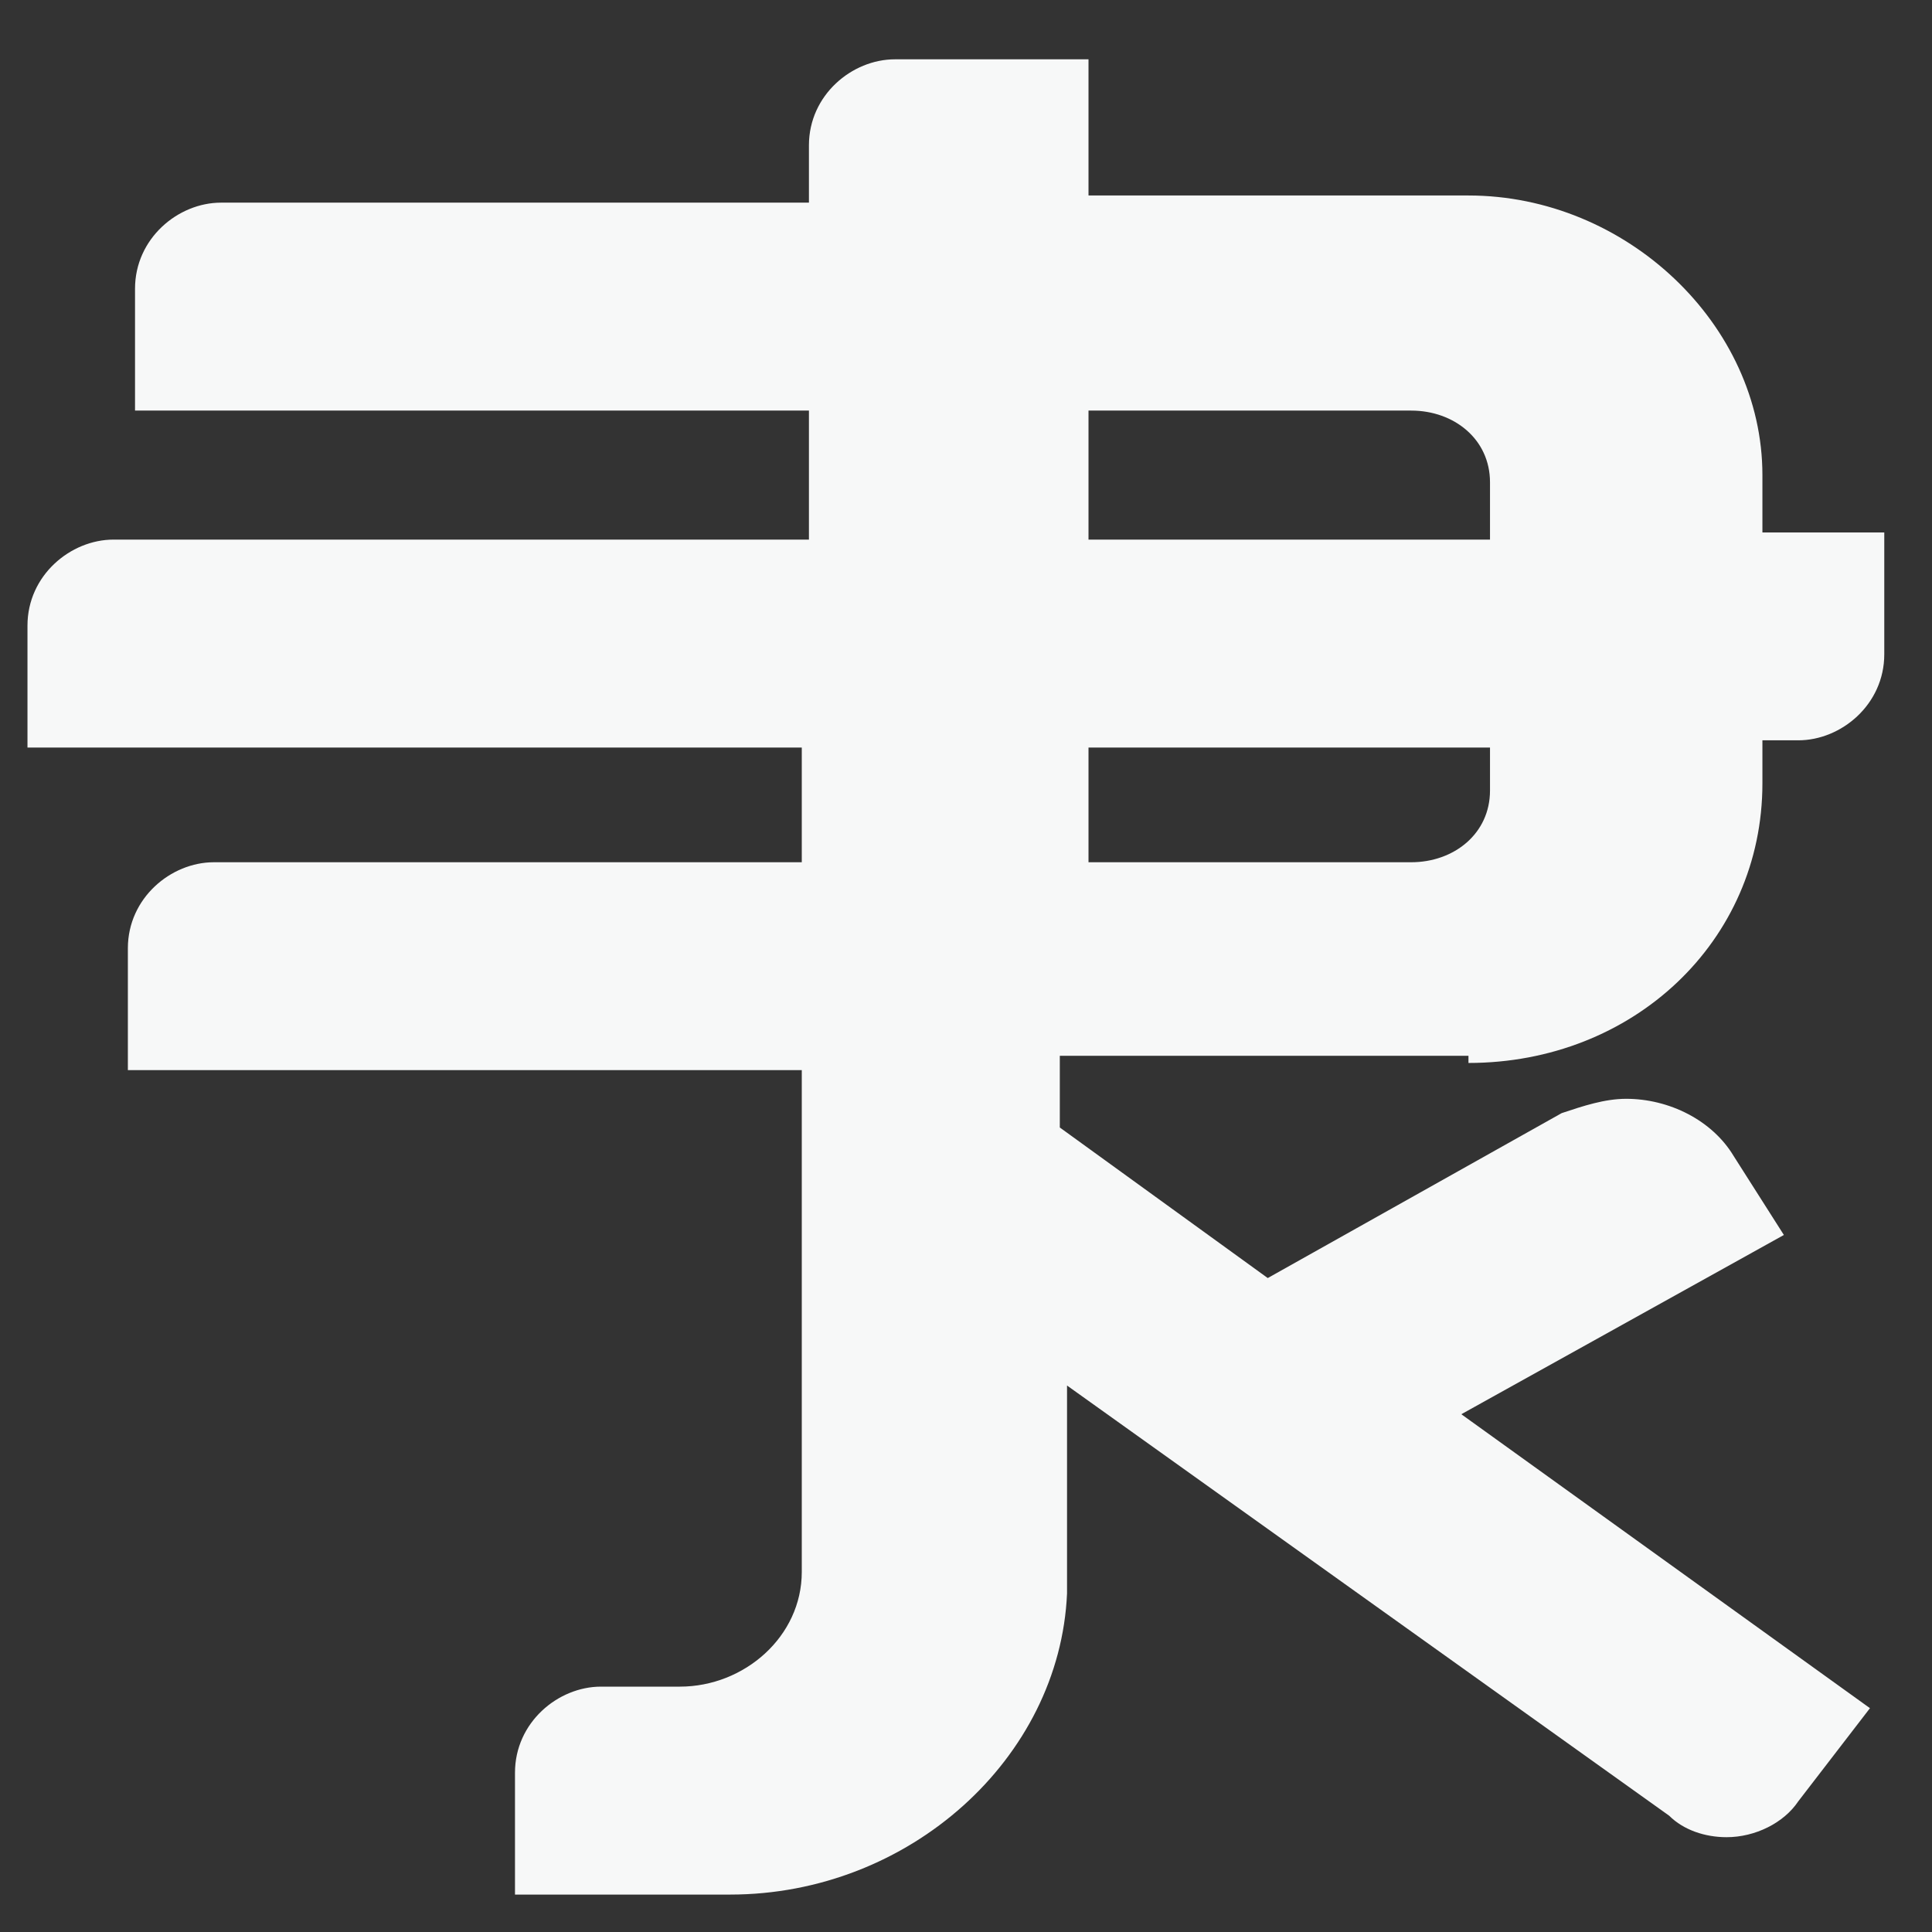 ﻿<?xml version="1.0" encoding="utf-8"?>
<svg version="1.1" xmlns:xlink="http://www.w3.org/1999/xlink" width="27px" height="27px" xmlns="http://www.w3.org/2000/svg">
  <rect width="100%" height="100%" fill="#333333" stroke="none"/>
  <g transform="matrix(1 0 0 1 -232 -439 )">
    <path d="M 20.522 14.755  L 20.522 14.855  C 22.826 14.855  24.63 13.152  24.63 10.948  L 24.63 10.346  L 25.131 10.346  C 25.732 10.346  26.333 9.845  26.333 9.144  L 26.333 7.441  L 24.63 7.441  L 24.63 6.639  C 24.63 4.536  22.726 2.732  20.522 2.732  L 15.212 2.732  L 15.212 0.829  L 12.507 0.829  C 11.906 0.829  11.305 1.329  11.305 2.031  L 11.305 2.832  L 3.089 2.832  C 2.488 2.832  1.887 3.333  1.887 4.035  L 1.887 5.738  L 11.305 5.738  L 11.305 7.541  L 1.587 7.541  C 0.985 7.541  0.384 8.042  0.384 8.743  L 0.384 10.447  L 11.205 10.447  L 11.205 12.05  L 2.989 12.05  C 2.388 12.05  1.787 12.551  1.787 13.252  L 1.787 14.955  L 11.205 14.955  L 11.205 21.968  C 11.205 22.87  10.403 23.571  9.501 23.571  L 8.399 23.571  C 7.798 23.571  7.197 24.072  7.197 24.774  L 7.197 26.477  L 10.203 26.477  C 12.707 26.477  14.811 24.573  14.912 22.269  L 14.912 22.068  C 14.912 22.068  14.912 21.968  14.912 21.968  L 14.912 19.363  L 23.327 25.375  C 23.528 25.575  23.828 25.675  24.129 25.675  C 24.53 25.675  24.93 25.475  25.131 25.174  L 26.133 23.872  L 20.422 19.764  L 24.93 17.259  L 24.229 16.157  C 23.929 15.656  23.327 15.356  22.726 15.356  C 22.426 15.356  22.125 15.456  21.825 15.556  L 17.717 17.861  L 14.811 15.757  L 14.811 14.755  L 20.522 14.755  Z M 15.212 10.447  L 20.823 10.447  L 20.823 11.048  C 20.823 11.649  20.322 12.05  19.721 12.05  L 15.212 12.05  L 15.212 10.447  Z M 15.212 7.541  L 15.212 5.738  L 19.721 5.738  C 20.322 5.738  20.823 6.139  20.823 6.74  L 20.823 7.541  L 15.212 7.541  Z " fill-rule="nonzero" fill="#f7f8f8" stroke="none" transform="matrix(1 0 0 1 232 439 )" />
  </g>
</svg>